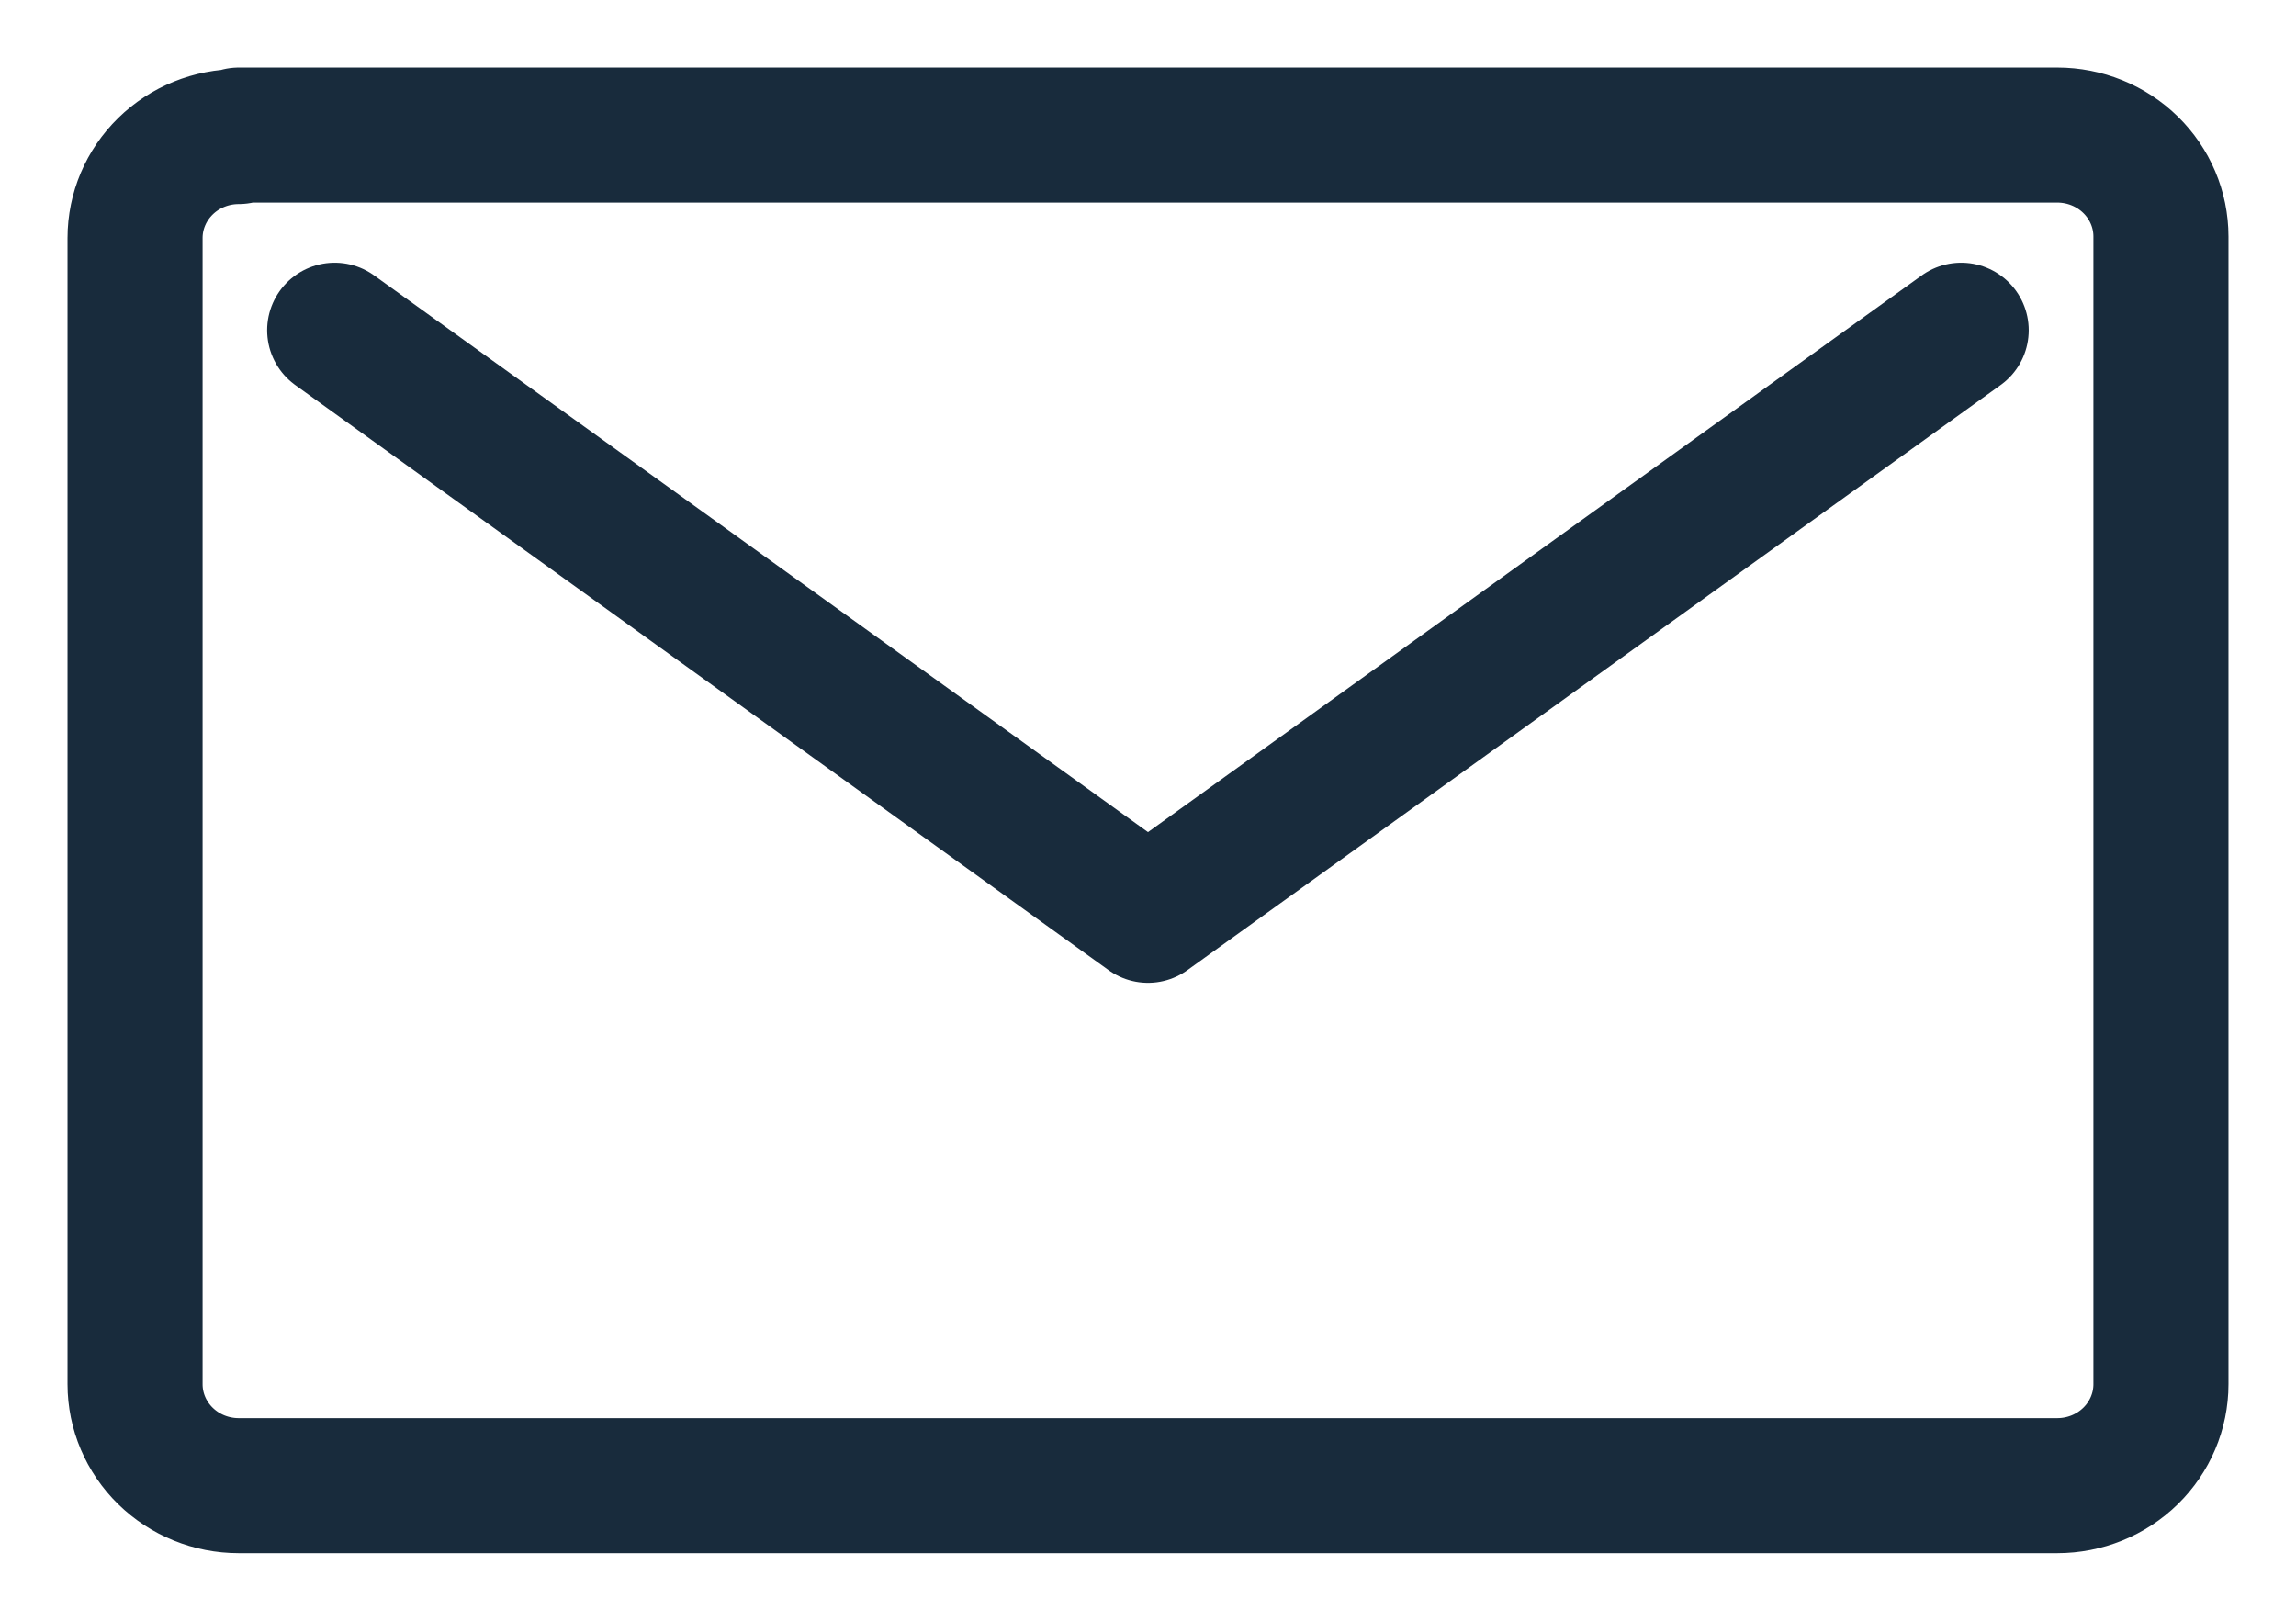 <svg width="17" height="12" viewBox="0 0 17 12" fill="none" xmlns="http://www.w3.org/2000/svg">
<path d="M14.521 2.445L8.5 6.777L2.478 2.445M1.768 1.011C1.564 1.011 1.369 1.09 1.225 1.231C1.081 1.372 1 1.563 1 1.762V10.249C1 10.448 1.081 10.639 1.225 10.78C1.369 10.921 1.564 11 1.768 11H15.232C15.436 11 15.631 10.921 15.775 10.78C15.919 10.639 16 10.448 16 10.249V1.751C16 1.552 15.919 1.361 15.775 1.22C15.631 1.079 15.436 1 15.232 1H1.768V1.011Z" stroke="#182B3C" stroke-linecap="round" stroke-linejoin="round"/>
</svg>
